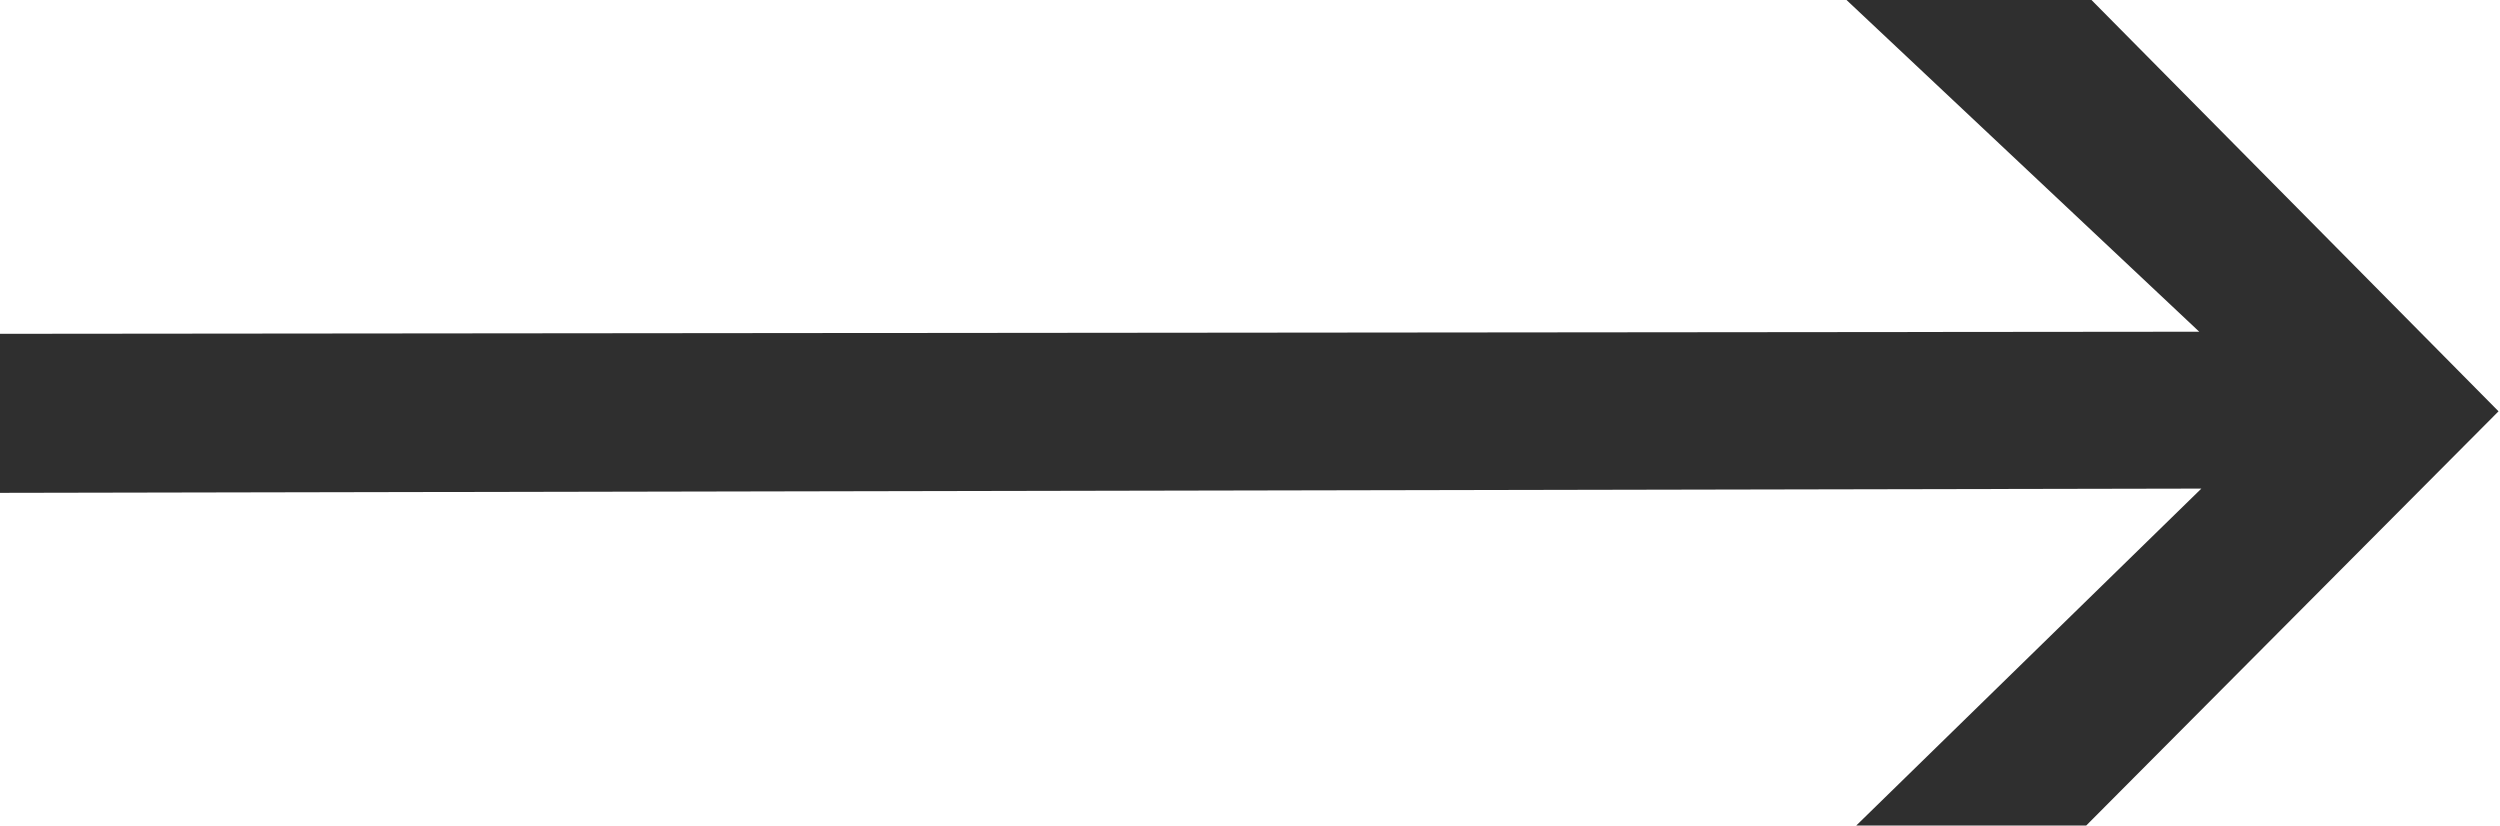 <?xml version="1.0" encoding="UTF-8" standalone="no"?>
<!-- Created with Inkscape (http://www.inkscape.org/) -->

<svg
   version="1.1"
   id="svg2"
   xml:space="preserve"
   width="14.333"
   height="4.733"
   viewBox="0 0 14.333 4.733"
   sodipodi:docname="vatten_pil_riktning.svg"
   inkscape:version="1.1.1 (3bf5ae0d25, 2021-09-20)"
   xmlns:inkscape="http://www.inkscape.org/namespaces/inkscape"
   xmlns:sodipodi="http://sodipodi.sourceforge.net/DTD/sodipodi-0.dtd"
   xmlns="http://www.w3.org/2000/svg"
   xmlns:svg="http://www.w3.org/2000/svg"><sodipodi:namedview
     id="namedview7"
     pagecolor="#ffffff"
     bordercolor="#666666"
     borderopacity="1.0"
     inkscape:pageshadow="2"
     inkscape:pageopacity="0.0"
     inkscape:pagecheckerboard="0"
     showgrid="false"
     inkscape:zoom="82.534886"
     inkscape:cx="7.1666665"
     inkscape:cy="2.3626373"
     inkscape:window-width="2560"
     inkscape:window-height="1365"
     inkscape:window-x="0"
     inkscape:window-y="0"
     inkscape:window-maximized="1"
     inkscape:current-layer="g10" /><defs
     id="defs6" /><g
     id="g8"
     transform="matrix(1.333,0,0,-1.333,0,4.733)"><g
       id="g10"
       transform="scale(0.1)"><path
         d="M 94.59,21.238 79.375,35.547 H 89.914 L 107.461,17.816 89.727,0 H 79.836 L 94.68,14.492 0,14.309 v 6.84 l 94.59,0.09"
         style="fill:#2f2f2f;fill-opacity:1.0;fill-rule:nonzero;stroke:none"
         id="path12" /></g></g></svg>
